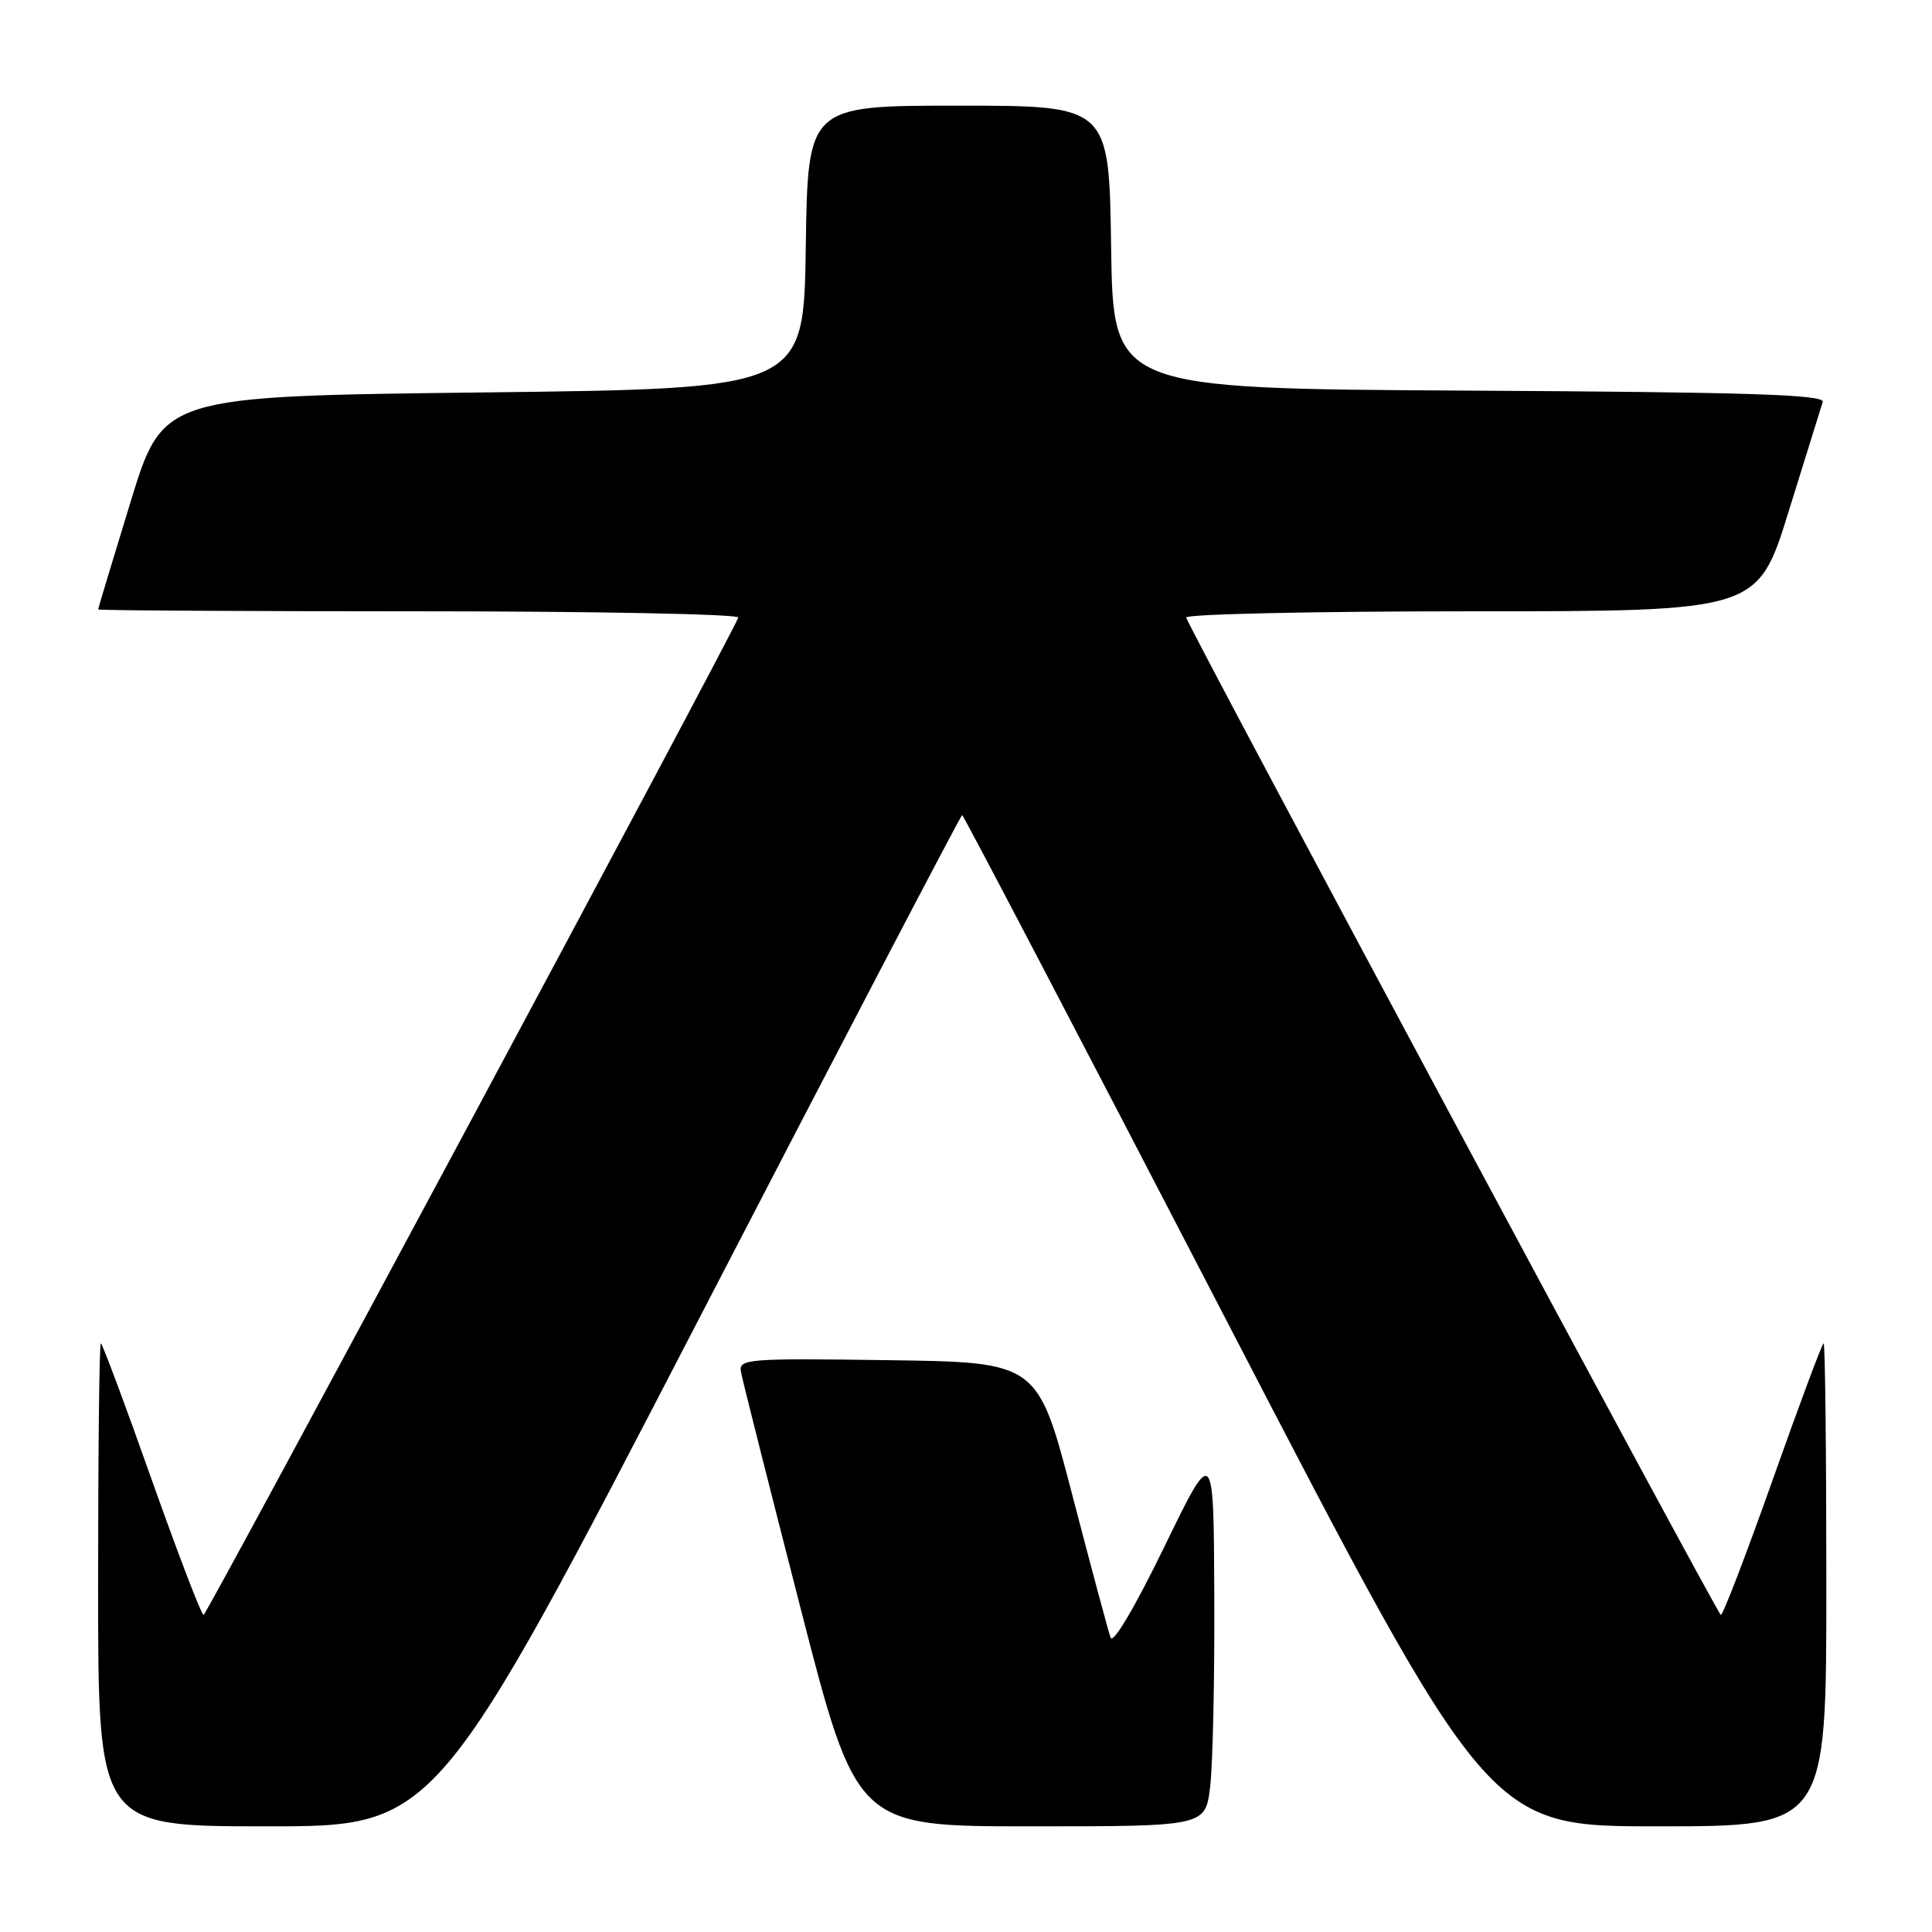<?xml version="1.0" encoding="UTF-8" standalone="no"?>
<!DOCTYPE svg PUBLIC "-//W3C//DTD SVG 1.1//EN" "http://www.w3.org/Graphics/SVG/1.1/DTD/svg11.dtd" >
<svg xmlns="http://www.w3.org/2000/svg" xmlns:xlink="http://www.w3.org/1999/xlink" version="1.1" viewBox="0 0 256 256">
 <g >
 <path fill="currentColor"
d=" M 92.49 175.00 C 111.57 138.15 127.32 108.00 127.49 108.00 C 127.66 108.00 143.43 138.15 162.53 175.00 C 197.26 242.00 197.26 242.00 219.63 242.00 C 242.00 242.00 242.00 242.00 242.00 210.00 C 242.00 192.40 241.84 178.00 241.64 178.00 C 241.45 178.00 238.42 186.10 234.92 196.00 C 231.41 205.90 228.31 213.99 228.02 213.99 C 227.61 213.97 158.38 84.86 157.17 81.83 C 156.98 81.38 173.95 81.00 194.87 81.00 C 232.91 81.00 232.91 81.00 237.01 67.75 C 239.27 60.46 241.30 53.94 241.52 53.26 C 241.84 52.29 231.75 51.96 194.71 51.76 C 147.50 51.50 147.50 51.50 147.23 32.75 C 146.96 14.00 146.96 14.00 127.00 14.00 C 107.04 14.00 107.04 14.00 106.77 32.75 C 106.50 51.50 106.50 51.50 64.05 52.00 C 21.60 52.50 21.60 52.50 17.30 66.50 C 14.94 74.20 13.01 80.61 13.00 80.75 C 13.00 80.89 32.16 81.00 55.58 81.00 C 79.00 81.00 98.02 81.38 97.83 81.83 C 96.62 84.86 27.39 213.97 26.98 213.99 C 26.69 213.99 23.59 205.90 20.08 196.00 C 16.58 186.10 13.55 178.00 13.36 178.00 C 13.16 178.00 13.00 192.40 13.00 210.00 C 13.00 242.00 13.00 242.00 35.39 242.00 C 57.79 242.00 57.79 242.00 92.49 175.00 Z  M 160.35 236.75 C 160.70 233.86 160.95 222.50 160.90 211.50 C 160.82 191.50 160.82 191.50 154.26 205.00 C 150.39 212.96 147.48 217.88 147.16 217.00 C 146.86 216.18 144.57 207.62 142.06 198.00 C 137.50 180.50 137.50 180.50 117.68 180.23 C 99.00 179.97 97.87 180.06 98.18 181.77 C 98.35 182.77 101.88 196.73 106.00 212.79 C 113.50 242.00 113.50 242.00 136.61 242.00 C 159.72 242.00 159.72 242.00 160.35 236.75 Z "/>
</g>
</svg>
